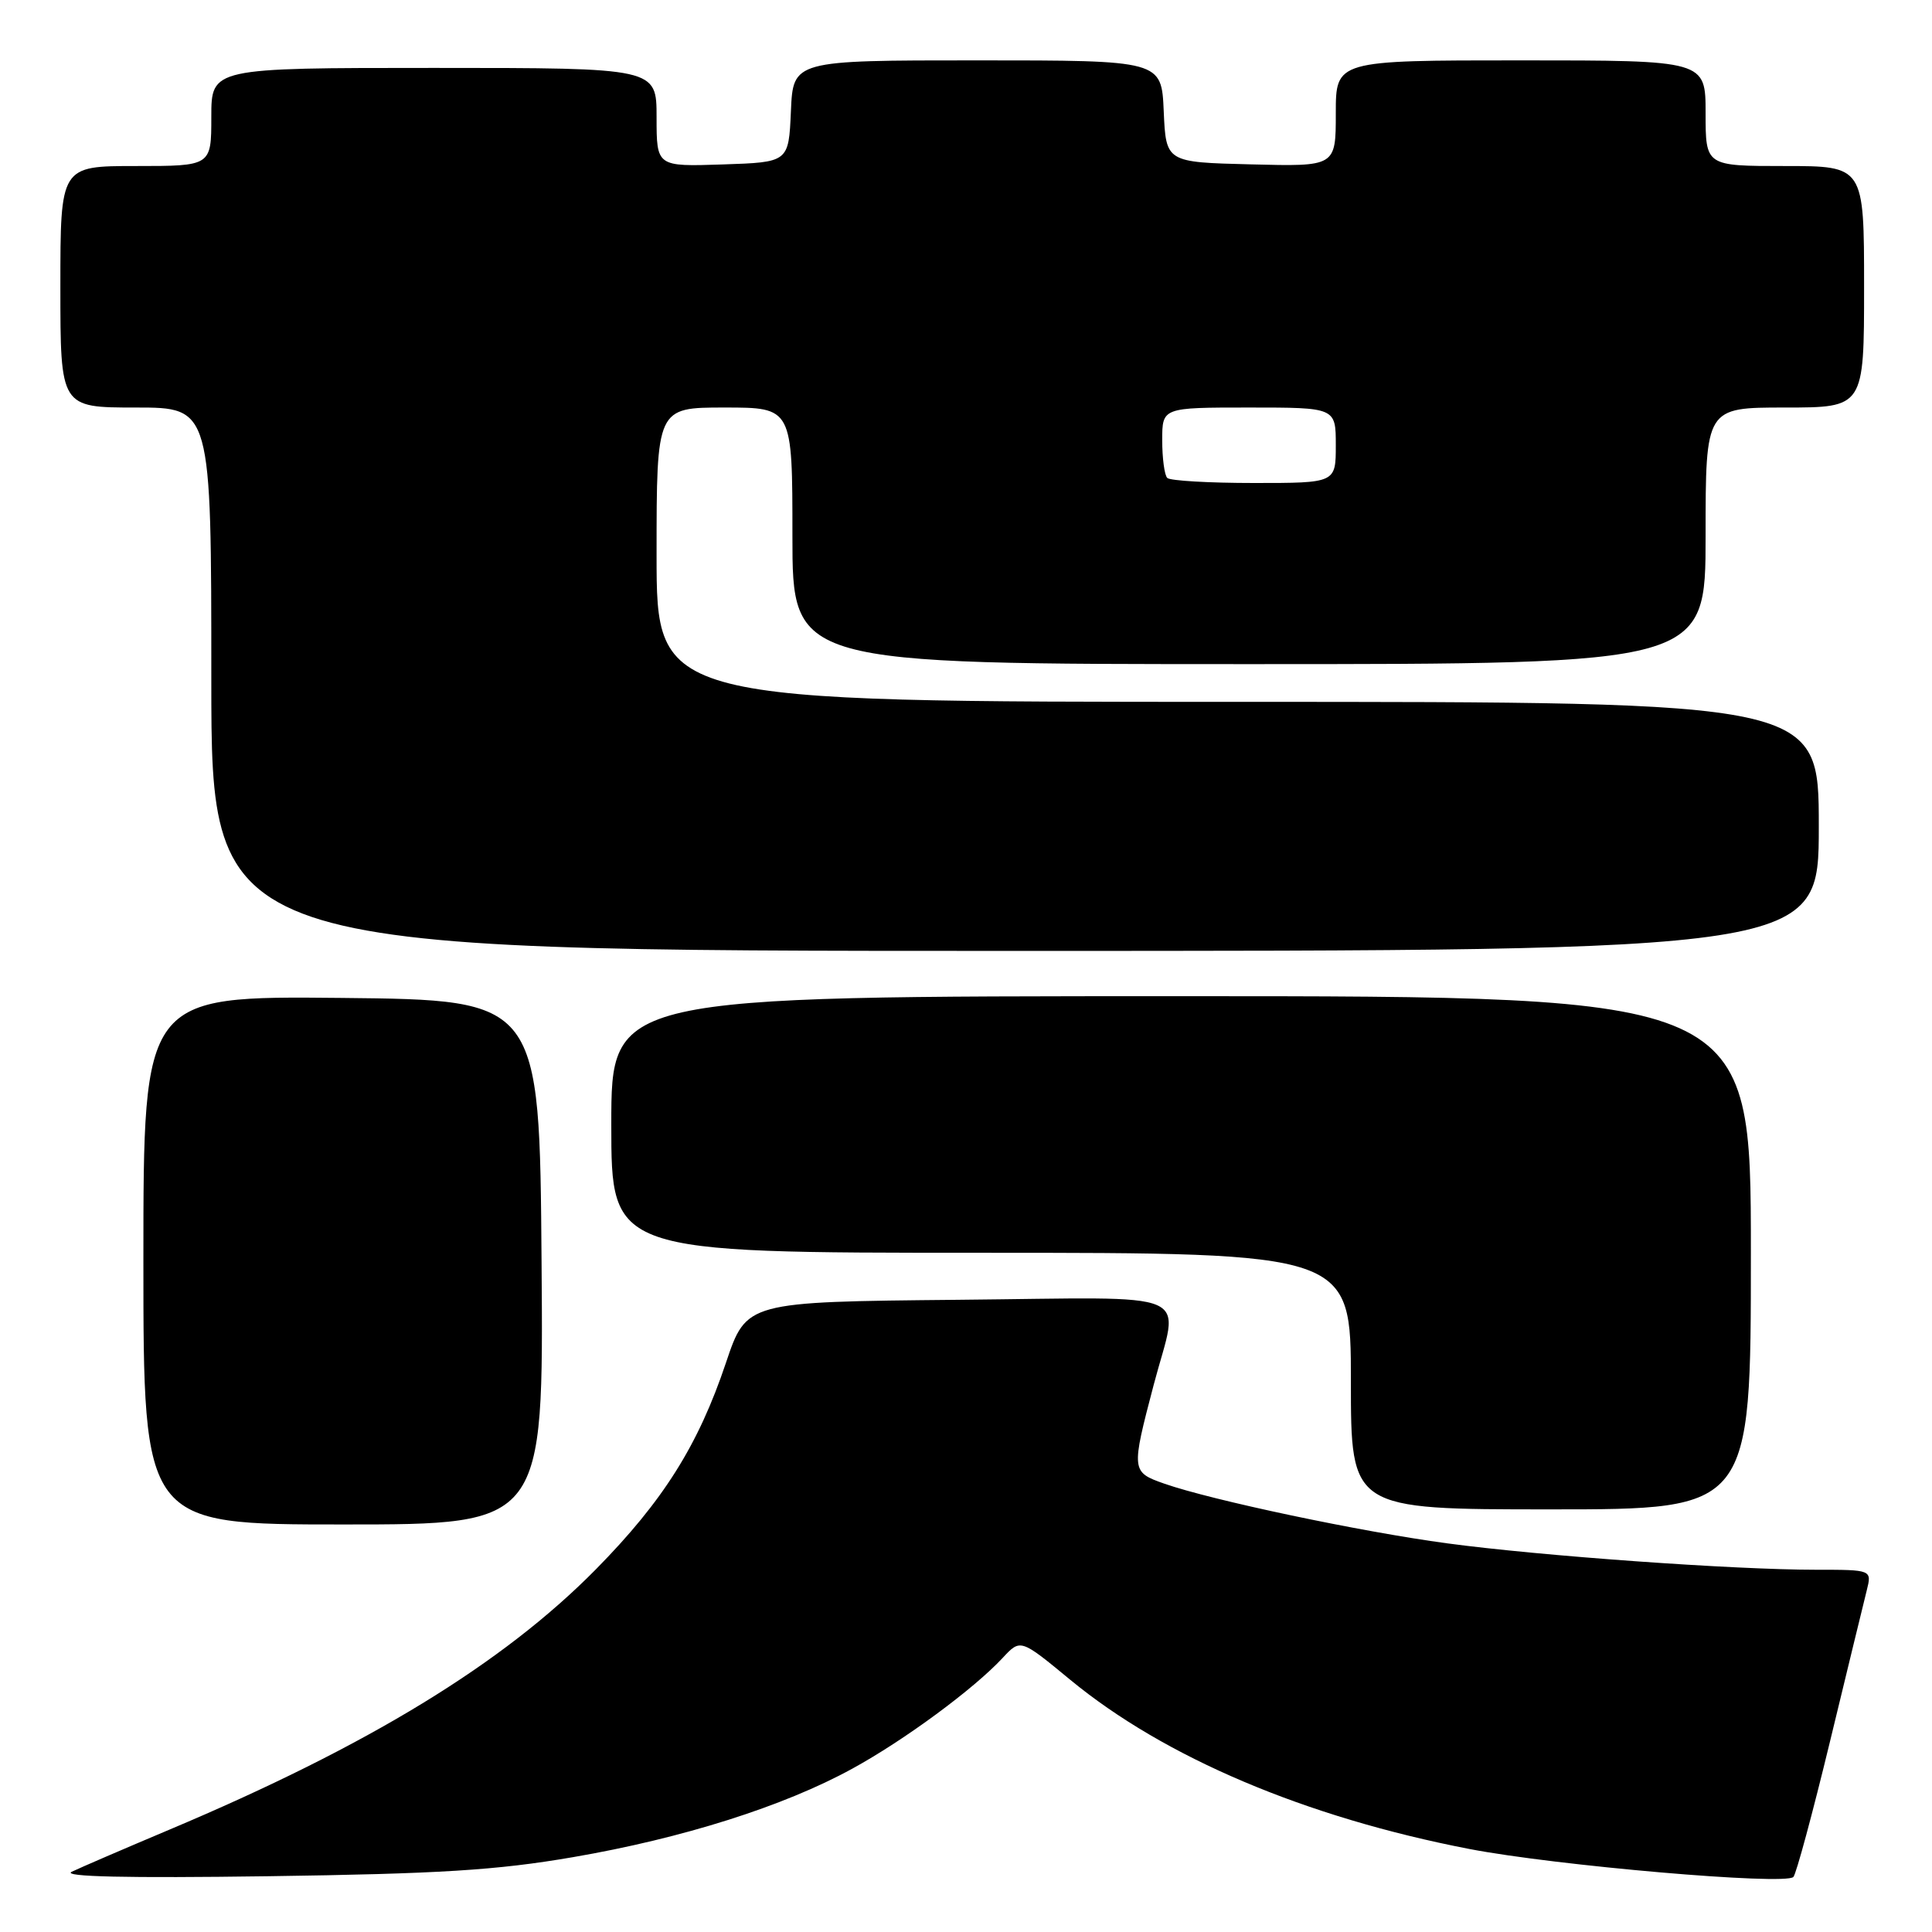 <?xml version="1.0" encoding="UTF-8" standalone="no"?>
<!DOCTYPE svg PUBLIC "-//W3C//DTD SVG 1.1//EN" "http://www.w3.org/Graphics/SVG/1.1/DTD/svg11.dtd" >
<svg xmlns="http://www.w3.org/2000/svg" xmlns:xlink="http://www.w3.org/1999/xlink" version="1.1" viewBox="0 0 256 256">
 <g >
 <path fill="currentColor"
d=" M 75.94 246.08 C 90.44 243.59 103.86 239.34 112.93 234.36 C 119.84 230.58 129.03 223.80 132.86 219.68 C 135.22 217.14 135.22 217.14 141.80 222.57 C 154.30 232.88 172.99 240.80 194.70 245.00 C 206.17 247.21 236.50 249.83 237.63 248.71 C 238.00 248.34 240.18 240.26 242.48 230.77 C 244.78 221.27 246.97 212.26 247.35 210.75 C 248.04 208.00 248.04 208.00 240.60 208.00 C 229.74 208.00 204.14 206.17 191.75 204.50 C 180.35 202.97 160.55 198.79 154.27 196.59 C 149.89 195.05 149.88 194.89 152.87 183.50 C 156.25 170.63 159.23 171.93 126.95 172.23 C 98.91 172.50 98.91 172.50 96.20 180.55 C 92.52 191.52 87.88 198.88 78.96 207.94 C 66.65 220.43 48.77 231.35 22.42 242.45 C 16.42 244.98 10.60 247.49 9.50 248.02 C 8.17 248.68 16.84 248.87 35.50 248.61 C 58.25 248.29 65.83 247.82 75.94 246.08 Z  M 71.76 167.25 C 71.50 132.50 71.50 132.50 45.25 132.23 C 19.00 131.97 19.00 131.97 19.00 166.98 C 19.00 202.00 19.00 202.00 45.51 202.00 C 72.03 202.00 72.03 202.00 71.76 167.25 Z  M 232.00 166.00 C 232.00 132.00 232.00 132.00 156.50 132.00 C 81.00 132.00 81.00 132.00 81.00 149.00 C 81.00 166.00 81.00 166.00 130.00 166.00 C 179.00 166.00 179.00 166.00 179.00 183.00 C 179.00 200.00 179.00 200.00 205.50 200.00 C 232.00 200.00 232.00 200.00 232.00 166.00 Z  M 241.00 109.50 C 241.00 93.00 241.00 93.00 164.00 93.00 C 87.00 93.00 87.00 93.00 87.00 73.50 C 87.00 54.00 87.00 54.00 96.00 54.00 C 105.00 54.00 105.00 54.00 105.00 71.00 C 105.00 88.00 105.00 88.00 165.50 88.00 C 226.00 88.00 226.00 88.00 226.00 71.00 C 226.00 54.00 226.00 54.00 236.50 54.00 C 247.00 54.00 247.00 54.00 247.00 38.00 C 247.00 22.00 247.00 22.00 236.50 22.00 C 226.00 22.00 226.00 22.00 226.00 15.00 C 226.00 8.00 226.00 8.00 201.50 8.00 C 177.00 8.00 177.00 8.00 177.00 15.03 C 177.00 22.07 177.00 22.07 165.75 21.78 C 154.50 21.50 154.50 21.50 154.20 14.75 C 153.91 8.00 153.91 8.00 129.50 8.00 C 105.09 8.00 105.09 8.00 104.80 14.75 C 104.50 21.50 104.50 21.50 95.75 21.79 C 87.00 22.08 87.00 22.08 87.00 15.54 C 87.00 9.00 87.00 9.00 57.50 9.00 C 28.00 9.00 28.00 9.00 28.00 15.50 C 28.00 22.00 28.00 22.00 18.00 22.00 C 8.00 22.00 8.00 22.00 8.00 38.00 C 8.00 54.00 8.00 54.00 18.00 54.00 C 28.00 54.00 28.00 54.00 28.00 90.00 C 28.00 126.00 28.00 126.00 134.50 126.00 C 241.00 126.00 241.00 126.00 241.00 109.50 Z  M 154.67 63.33 C 154.30 62.97 154.00 60.72 154.00 58.33 C 154.00 54.00 154.00 54.00 165.50 54.00 C 177.00 54.00 177.00 54.00 177.00 59.00 C 177.00 64.00 177.00 64.00 166.17 64.00 C 160.21 64.00 155.03 63.70 154.67 63.33 Z "/>
</g>
</svg>